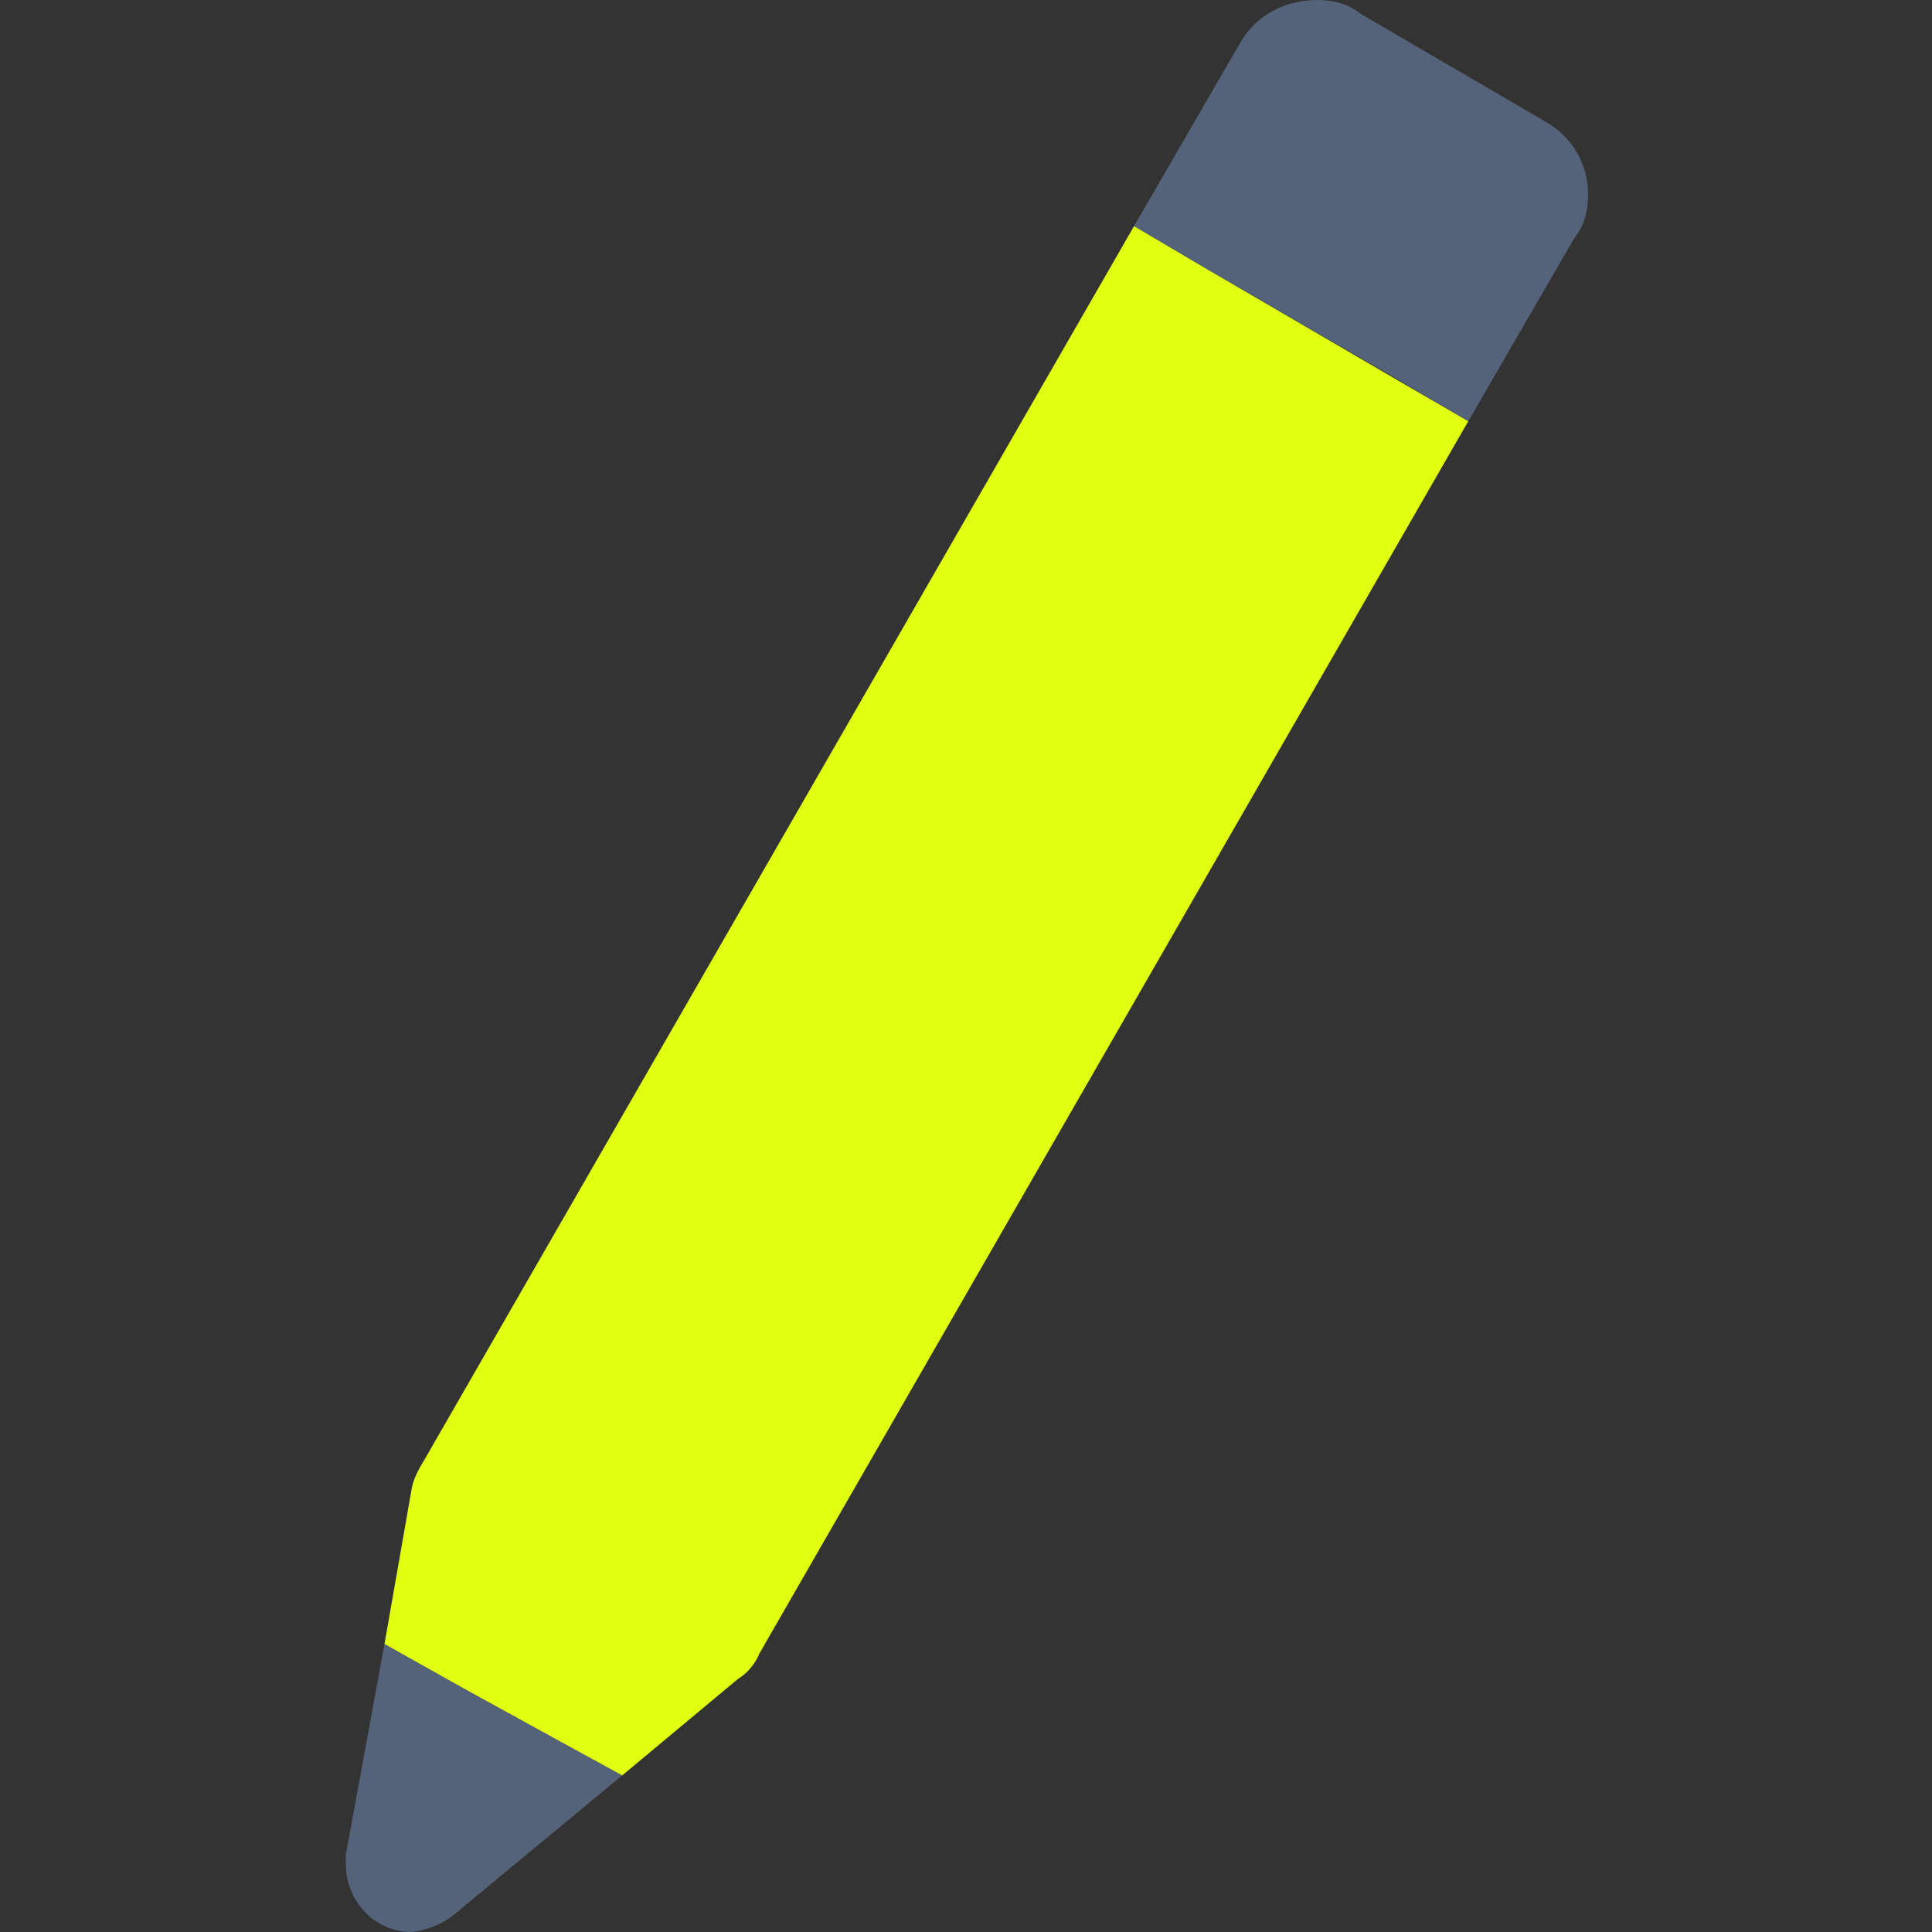 <?xml version="1.0" encoding="utf-8"?>
<!-- Generator: Adobe Illustrator 21.0.0, SVG Export Plug-In . SVG Version: 6.00 Build 0)  -->
<svg version="1.1" id="Ebene_1" xmlns="http://www.w3.org/2000/svg" xmlns:xlink="http://www.w3.org/1999/xlink" x="0px" y="0px"
	 viewBox="0 0 100 100" style="enable-background:new 0 0 100 100;" xml:space="preserve">
<rect x="0" y="0" width="100" height="100" fill="#333333" stroke="none"/>
<style type="text/css">
	.st0{fill:#E0FF12;}
	.st1{fill:#54637A;}
</style>
<title>Zeichenfläche 1 Kopie 3</title>
<path class="st0" d="M21.3,77.1c0.1-0.6,0.4-1.1,0.7-1.6l36.7-63.8l3.9,2.3l9.6,5.6l3.8,2.2L39.3,85.6c-0.2,0.5-0.6,1-1.1,1.3l-6,5
	l-4.2-2.3l-4-2.2l-4.1-2.3L21.3,77.1z"/>
<path class="st1" d="M19.9,85.1l4.1,2.3l0,0l4,2.2l0,0l4.2,2.3l-8.7,7.2c-0.6,0.5-1.4,0.8-2.2,0.9c-1.9,0-3.4-1.6-3.4-3.5
	c0-0.2,0-0.3,0-0.5L19.9,85.1z"/>
<path class="st1" d="M72.1,19.5L62.6,14l0,0l-3.9-2.3l5.5-9.5C65,0.8,66.5,0,68.2,0c0.8,0,1.6,0.2,2.2,0.7l9.6,5.6
	c1.4,0.8,2.2,2.2,2.2,3.8c0,0.8-0.2,1.6-0.7,2.2L76,21.8L72.1,19.5L72.1,19.5z"/>
</svg>
